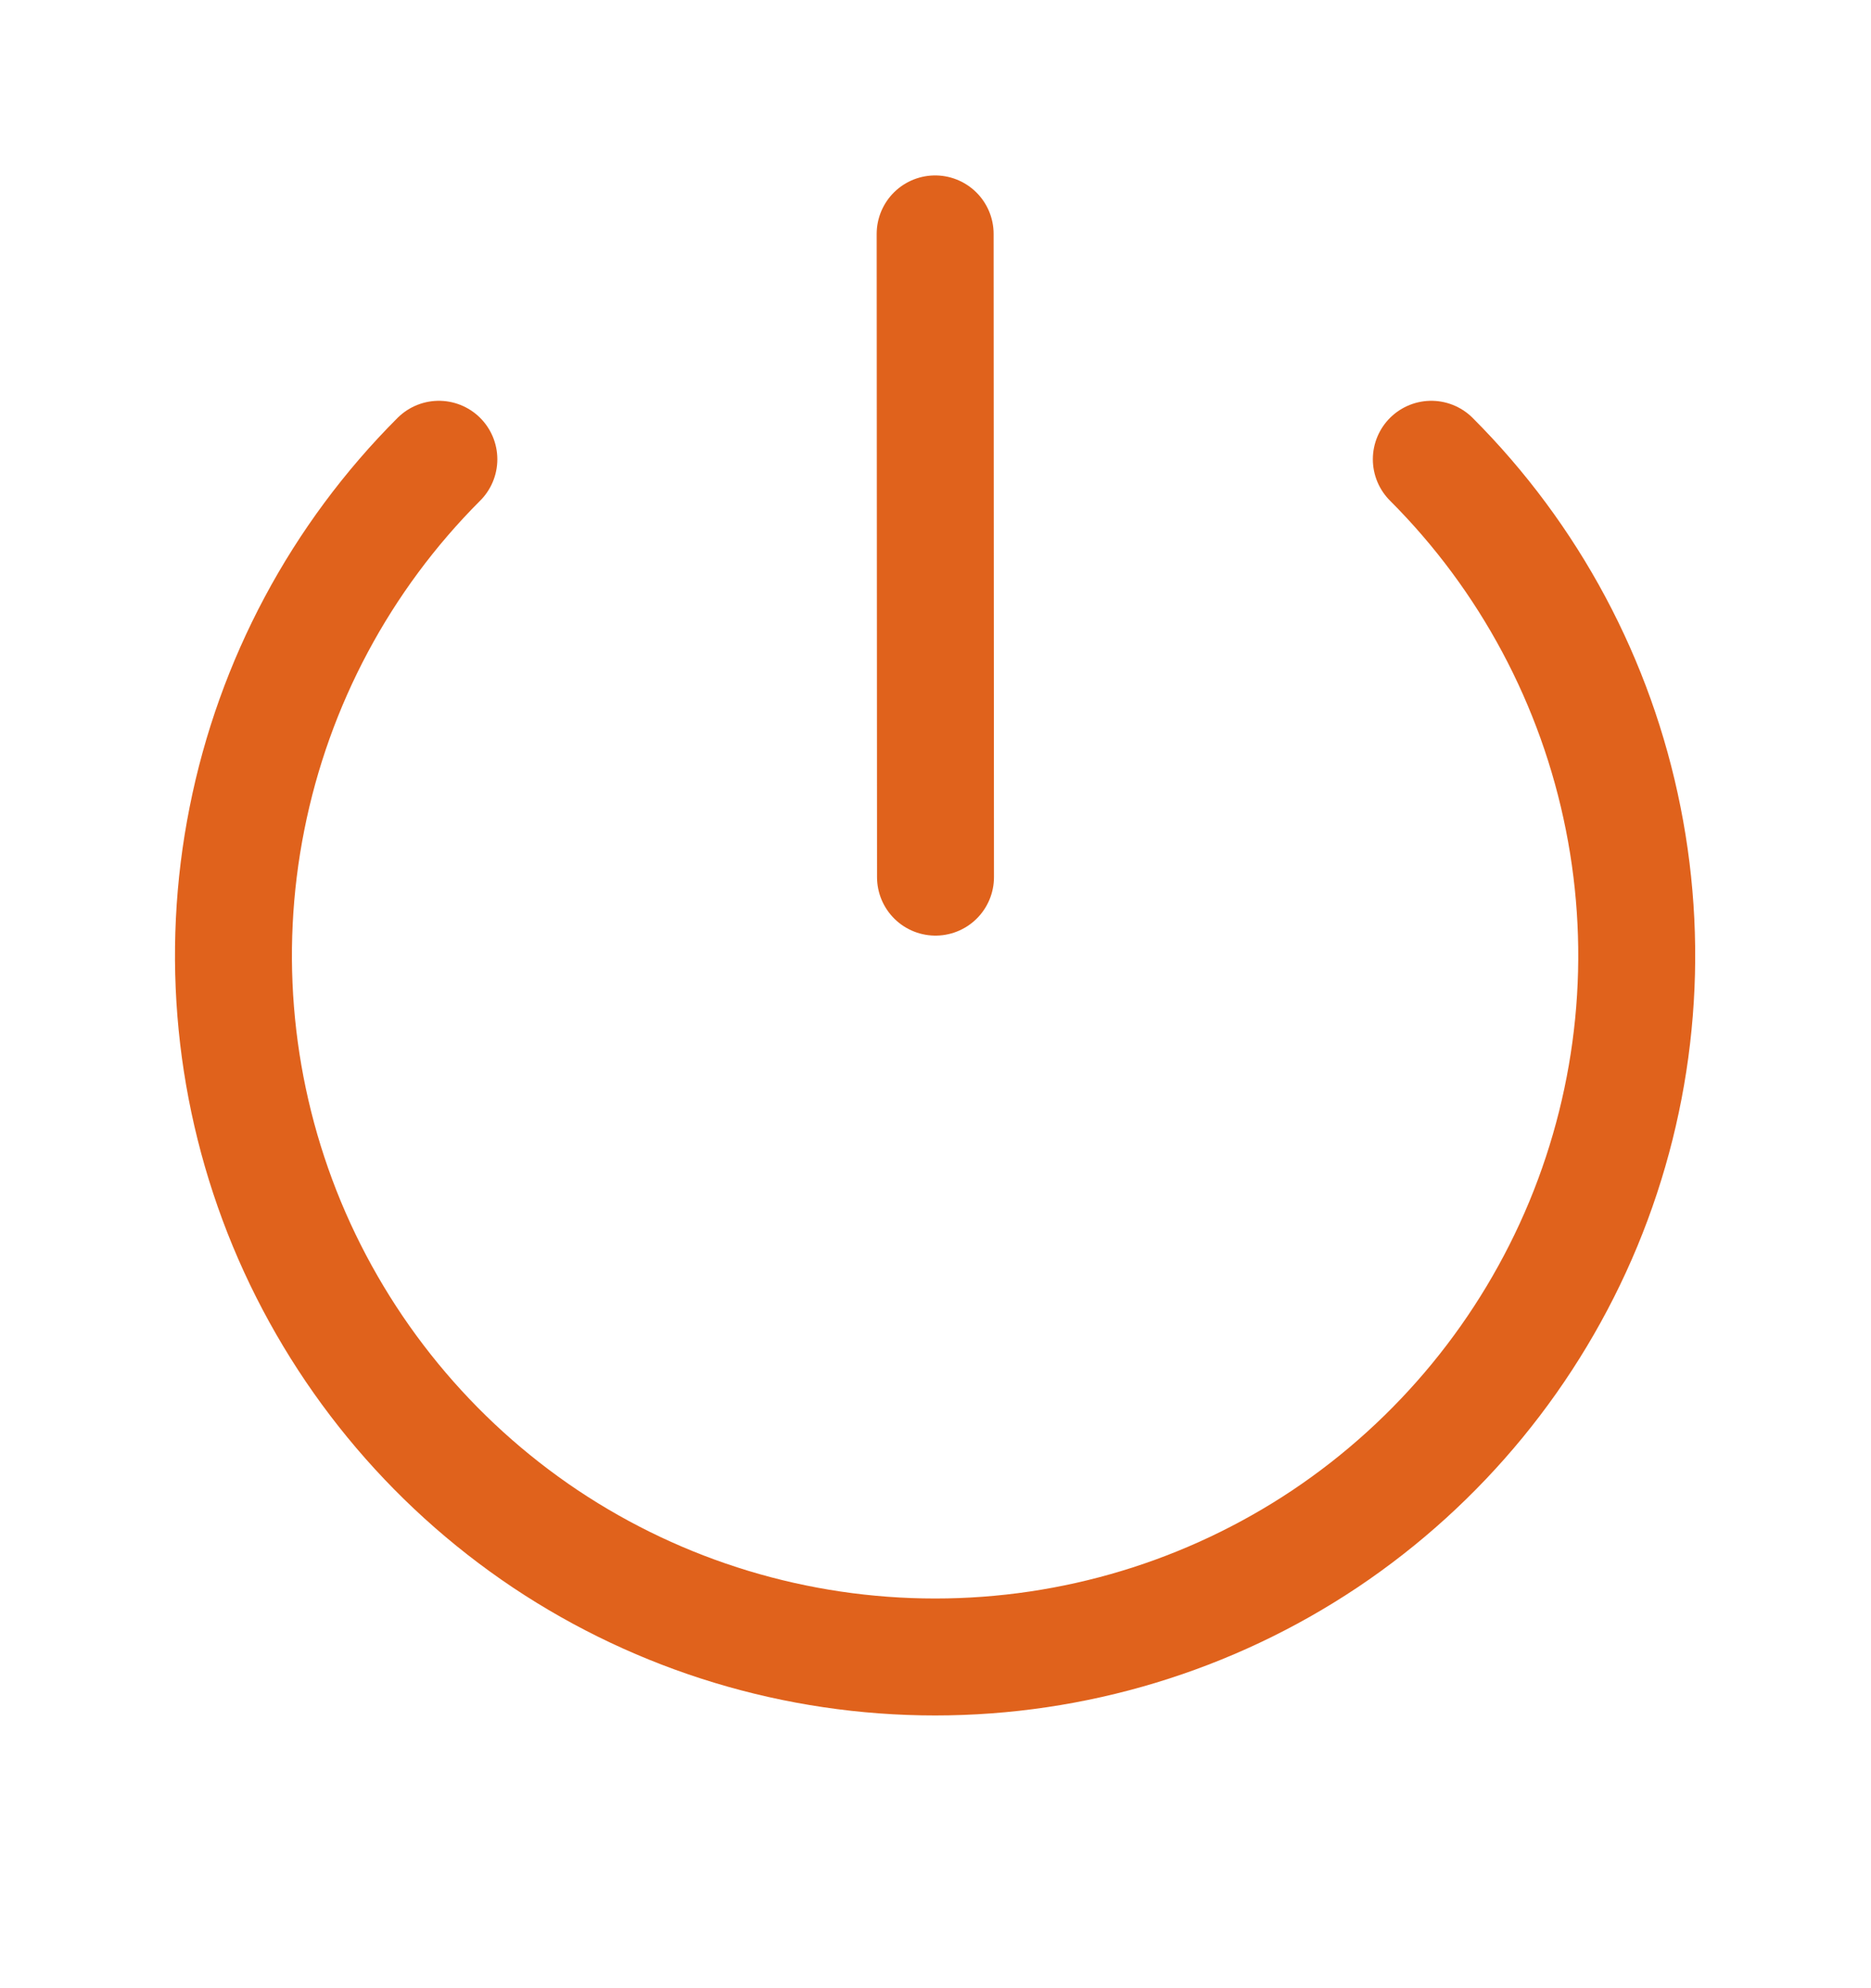 <svg width="16" height="17" viewBox="0 0 16 17" fill="none" xmlns="http://www.w3.org/2000/svg">
<path d="M7.997 2L8 7.5M12.24 3.927C13.079 4.766 13.65 5.835 13.881 6.999C14.113 8.163 13.994 9.369 13.54 10.465C13.085 11.561 12.316 12.498 11.33 13.158C10.343 13.817 9.183 14.168 7.997 14.168C6.81 14.168 5.65 13.817 4.663 13.158C3.677 12.498 2.908 11.561 2.453 10.465C1.999 9.369 1.88 8.163 2.112 6.999C2.343 5.835 2.914 4.766 3.753 3.927" stroke="#E0621C" stroke-linecap="round" stroke-linejoin="round"/>
</svg>
